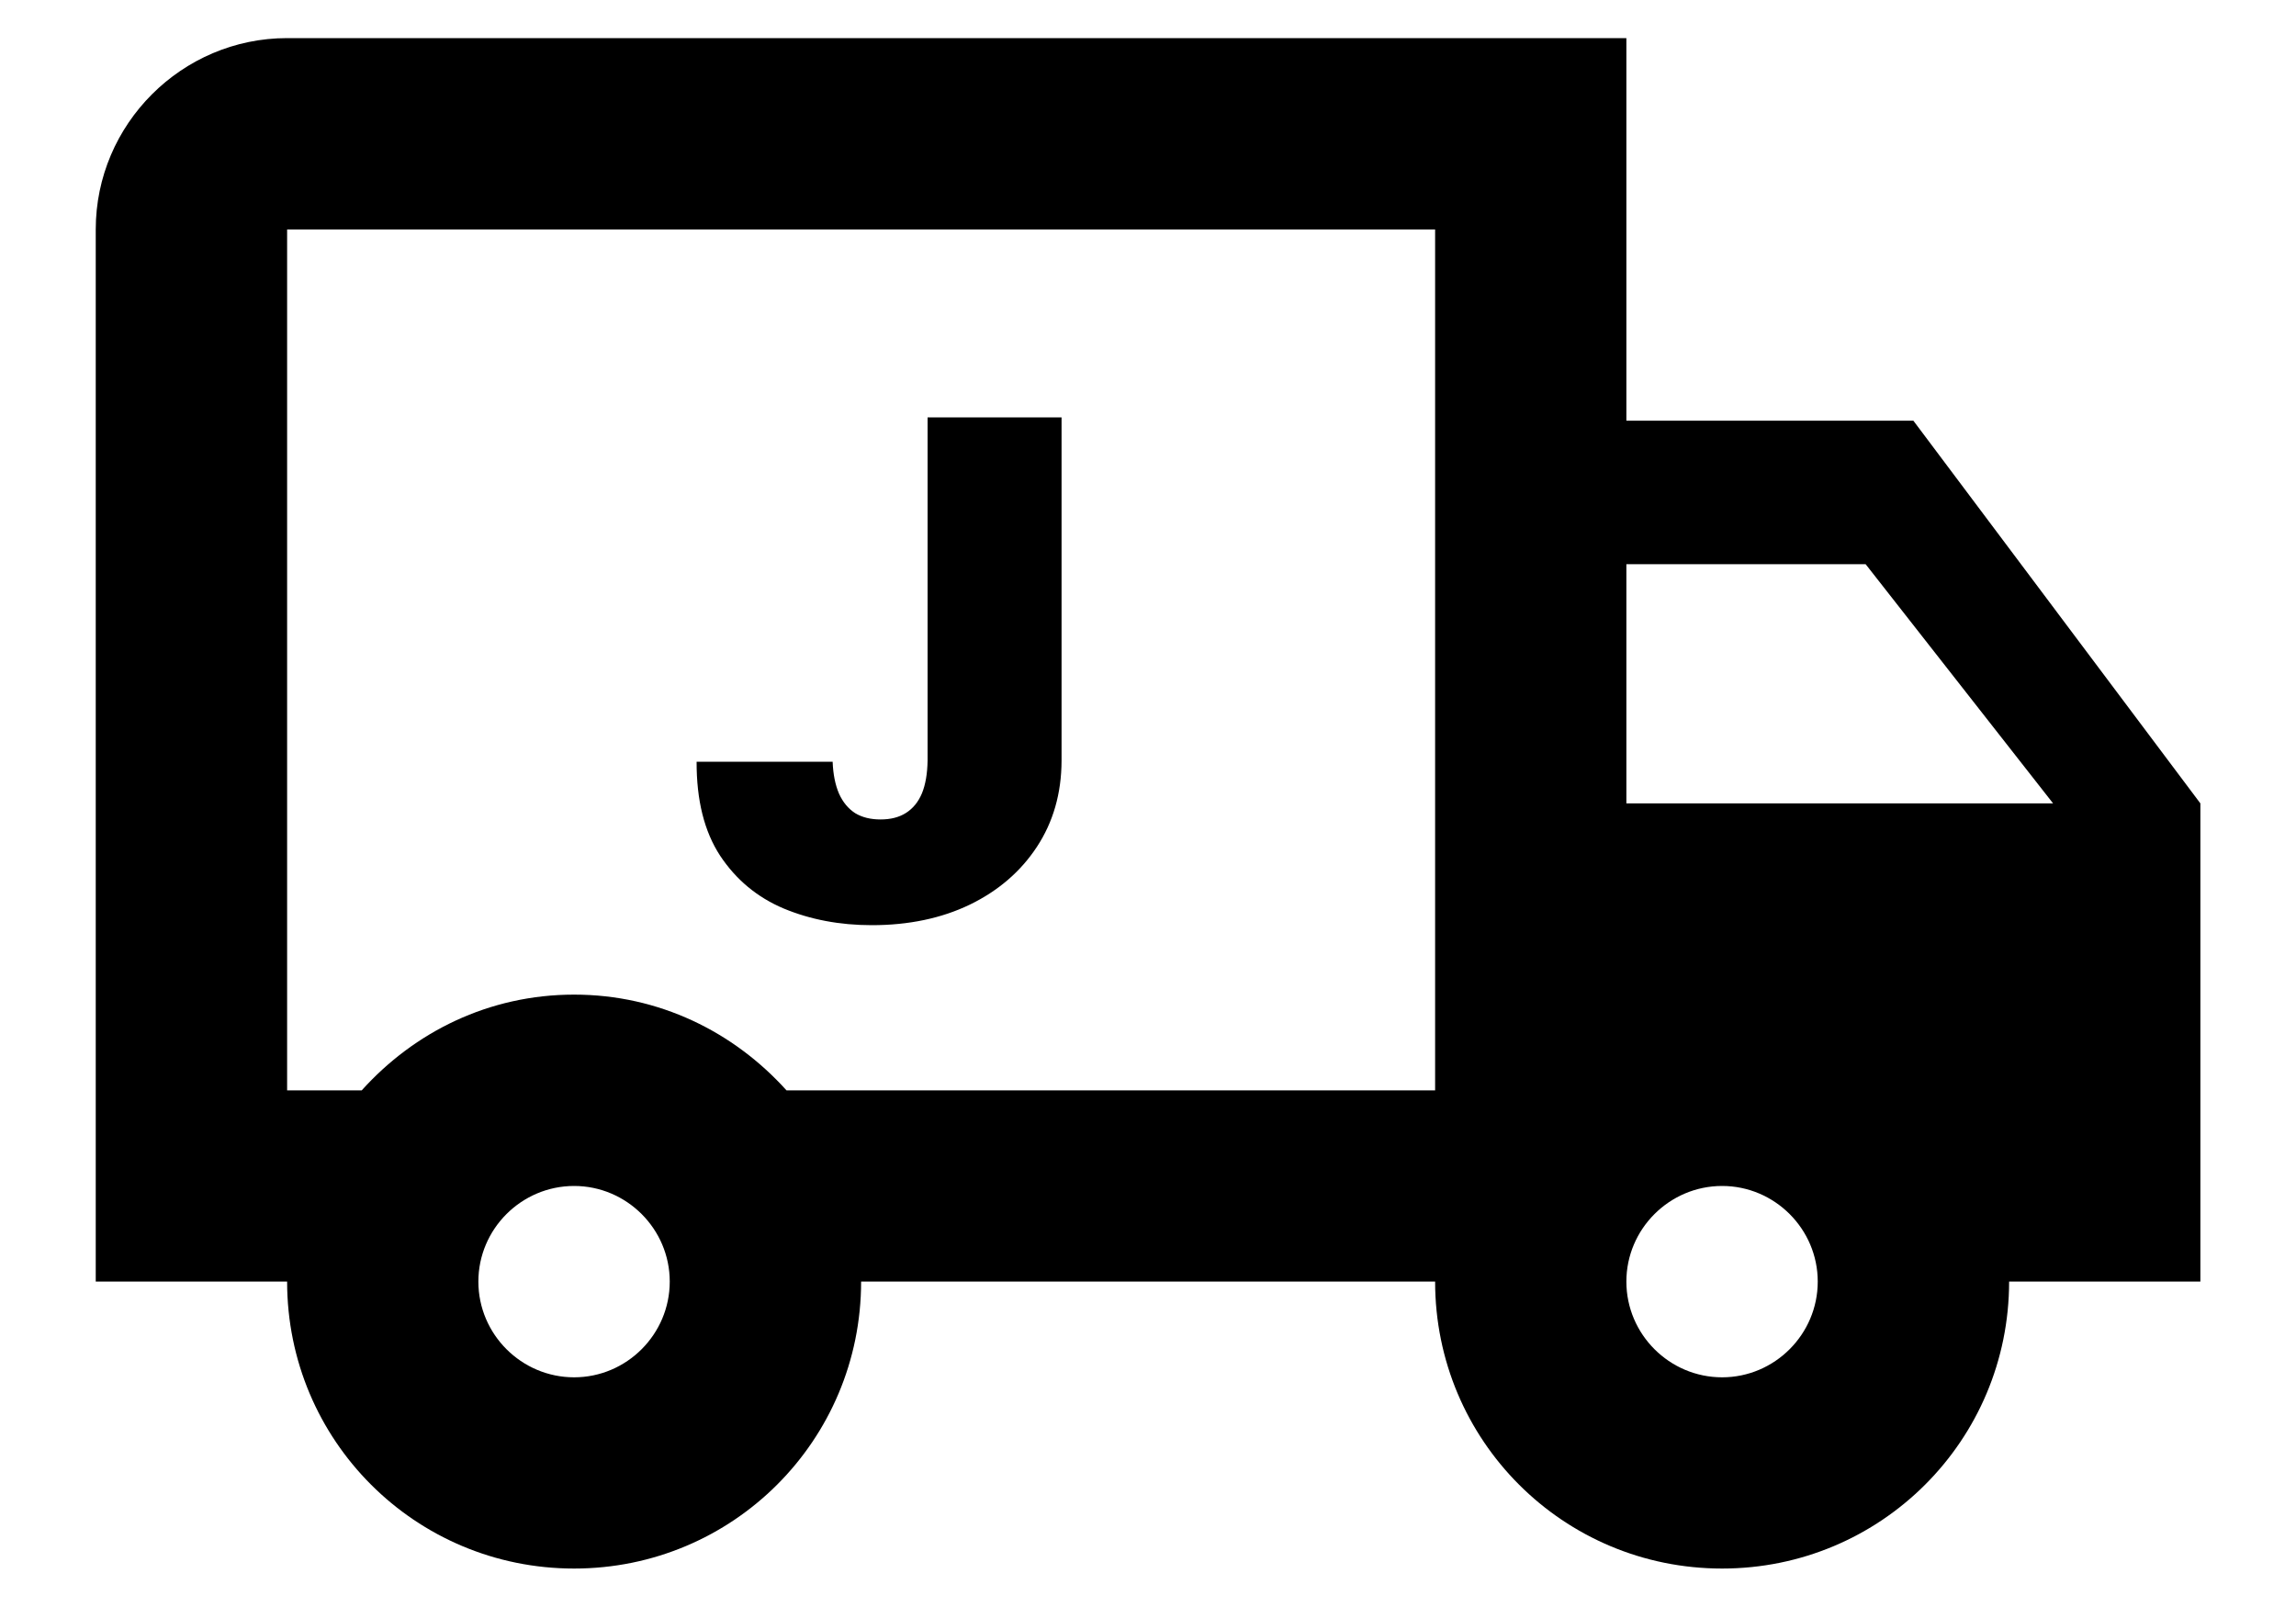 <svg width="20" height="14" viewBox="0 0 20 14" fill="none" xmlns="http://www.w3.org/2000/svg">
<path d="M16.667 3.665H14.167V0.332H2.501C1.584 0.332 0.834 1.082 0.834 1.999V11.165H2.501C2.501 12.549 3.617 13.665 5.001 13.665C6.384 13.665 7.501 12.549 7.501 11.165H12.501C12.501 12.549 13.617 13.665 15.001 13.665C16.384 13.665 17.501 12.549 17.501 11.165H19.167V6.999L16.667 3.665ZM16.251 4.915L17.884 6.999H14.167V4.915H16.251ZM5.001 11.999C4.542 11.999 4.167 11.624 4.167 11.165C4.167 10.707 4.542 10.332 5.001 10.332C5.459 10.332 5.834 10.707 5.834 11.165C5.834 11.624 5.459 11.999 5.001 11.999ZM6.851 9.499C6.392 8.99 5.742 8.665 5.001 8.665C4.259 8.665 3.609 8.99 3.151 9.499H2.501V1.999H12.501V9.499H6.851ZM15.001 11.999C14.542 11.999 14.167 11.624 14.167 11.165C14.167 10.707 14.542 10.332 15.001 10.332C15.459 10.332 15.834 10.707 15.834 11.165C15.834 11.624 15.459 11.999 15.001 11.999Z" fill="black"/>
<path d="M8.08 3.636H9.247V6.628C9.246 6.912 9.174 7.162 9.032 7.378C8.891 7.592 8.697 7.76 8.448 7.881C8.201 8 7.916 8.06 7.594 8.06C7.314 8.06 7.058 8.011 6.827 7.915C6.595 7.817 6.411 7.663 6.273 7.455C6.135 7.244 6.067 6.972 6.068 6.636H7.253C7.257 6.746 7.276 6.838 7.308 6.913C7.342 6.989 7.389 7.045 7.449 7.084C7.51 7.121 7.584 7.139 7.67 7.139C7.759 7.139 7.832 7.12 7.892 7.082C7.953 7.043 7.999 6.987 8.031 6.911C8.062 6.835 8.078 6.74 8.08 6.628V3.636Z" fill="black"/>
</svg>
